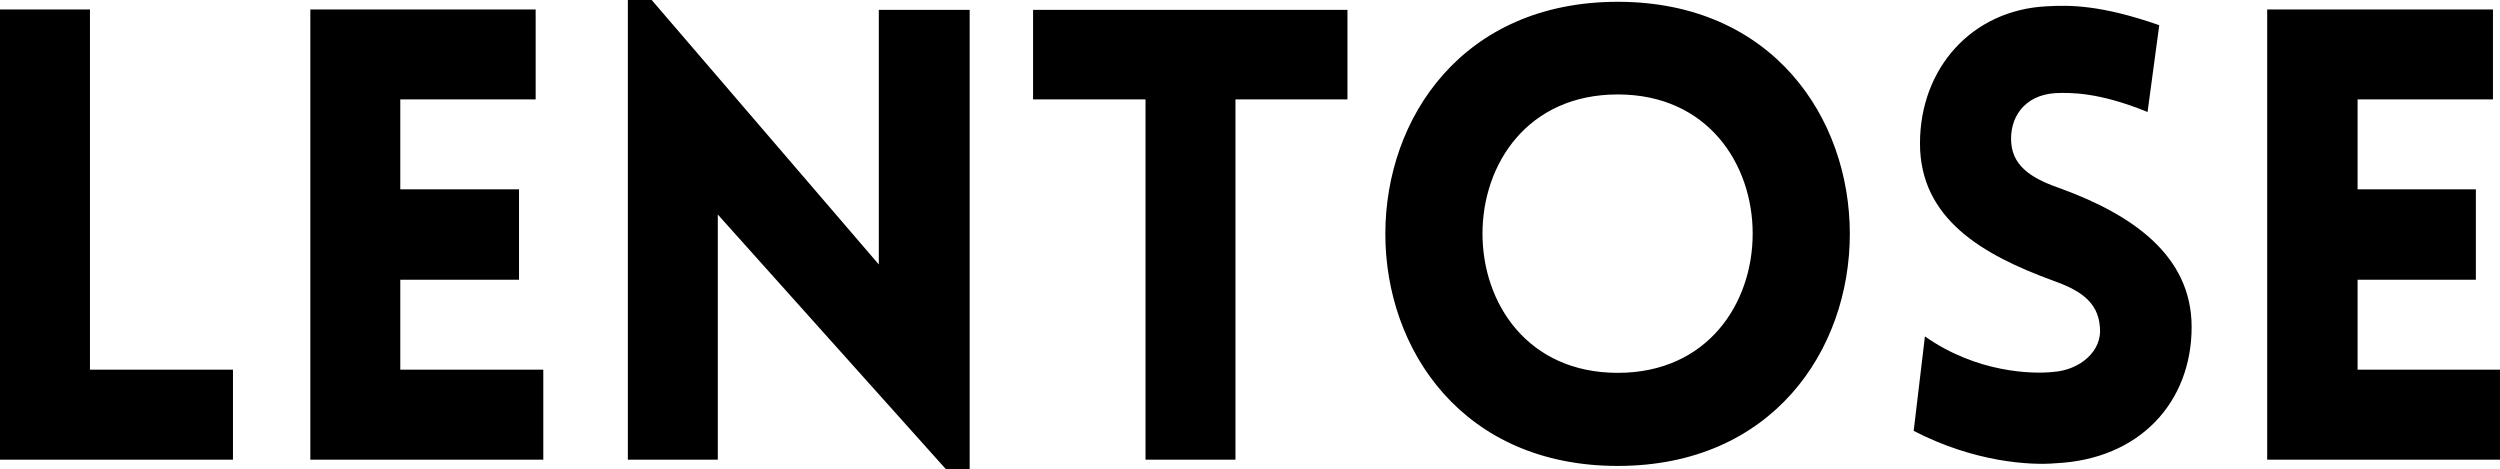 <svg data-v-423bf9ae="" xmlns="http://www.w3.org/2000/svg" viewBox="0 0 319.789 60" class="font"><!----><!----><!----><g data-v-423bf9ae="" id="cde093a9-34df-4dea-ae8e-5c1aac02cd29" fill="black" transform="matrix(5.753,0,0,5.753,-6.443,-1.611)"><path d="M1.12 0.49L1.12 0.49L1.12 10.50L6.30 10.50L6.30 8.50L3.12 8.50L3.12 0.49L1.12 0.49ZM13.20 10.50L13.20 10.50L13.20 8.50L10.02 8.50L10.02 6.50L12.66 6.50L12.66 4.49L10.02 4.49L10.02 2.49L13.03 2.49L13.03 0.49L8.02 0.49L8.02 10.50L13.20 10.50ZM17.08 5.05L17.08 5.05L22.15 10.71L22.68 10.71L22.68 0.50L20.66 0.50L20.66 6.16L15.61 0.28L15.08 0.28L15.08 10.50L17.08 10.50L17.08 5.05ZM28.59 10.50L28.59 2.49L31.08 2.49L31.08 0.50L24.09 0.50L24.09 2.49L26.59 2.49L26.59 10.50L28.59 10.50L28.59 10.50ZM37.09 10.64L37.09 10.64C43.97 10.64 43.97 0.32 37.09 0.32C30.20 0.32 30.20 10.64 37.09 10.64ZM37.09 8.57L37.09 8.57C33.08 8.57 33.08 2.38 37.09 2.38C41.09 2.38 41.09 8.57 37.09 8.57ZM43.67 9.86C45.02 10.56 46.27 10.63 46.83 10.58C48.71 10.49 49.85 9.21 49.85 7.55C49.85 5.95 48.51 5.05 46.96 4.48C46.38 4.28 45.89 4.03 45.84 3.47C45.79 2.91 46.12 2.39 46.83 2.35C47.14 2.34 47.77 2.32 48.87 2.77L49.13 0.84C47.84 0.39 47.15 0.39 46.63 0.42C44.97 0.50 43.81 1.79 43.81 3.47C43.81 5.15 45.21 5.95 46.77 6.52C47.33 6.72 47.77 6.97 47.81 7.55C47.87 8.09 47.36 8.51 46.77 8.55C46.31 8.60 45.07 8.57 43.92 7.76L43.67 9.86L43.67 9.86ZM56.71 10.50L56.71 10.50L56.71 8.50L53.54 8.50L53.54 6.50L56.17 6.50L56.17 4.49L53.54 4.49L53.54 2.49L56.55 2.49L56.55 0.49L51.53 0.49L51.53 10.50L56.71 10.50Z"></path></g><!----><!----></svg>